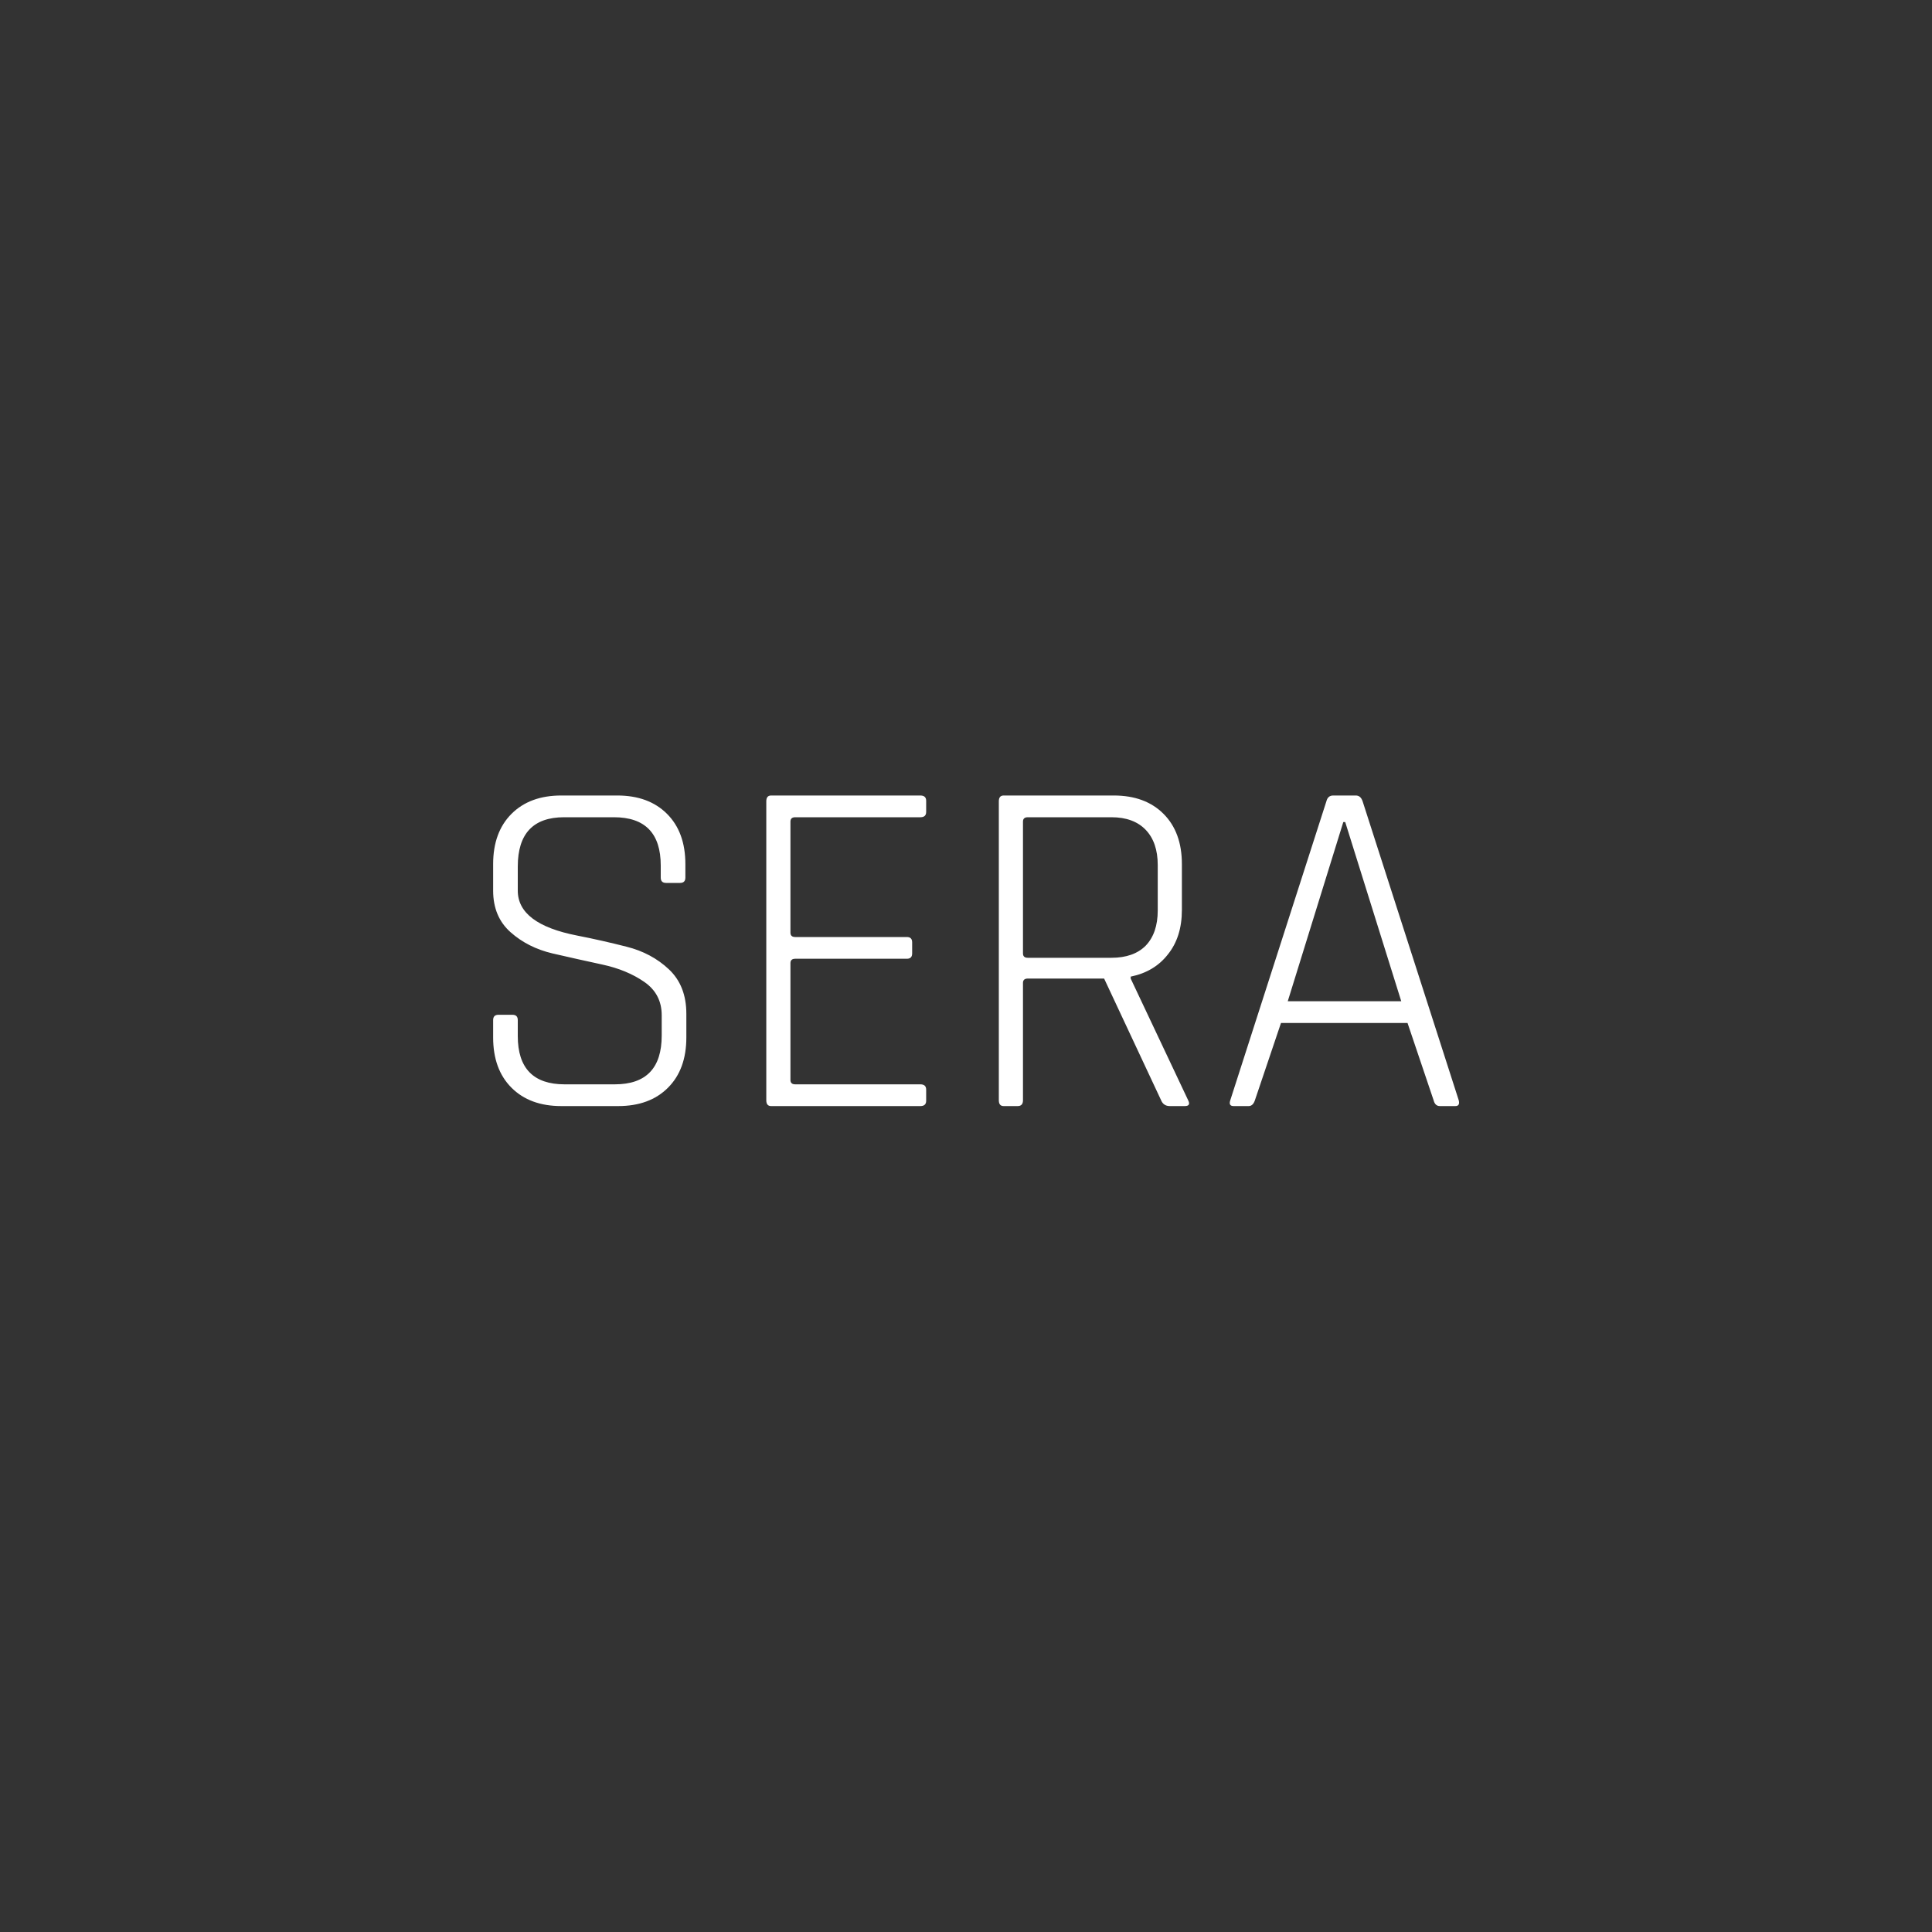 <svg width="800" height="800" viewBox="0 0 800 800" fill="none" xmlns="http://www.w3.org/2000/svg">
<rect x="0" y="0" width="800" height="800" fill="#333333" stroke="none"/>
<path d="M204.2 429.6V422.4C204.2 420.933 204.933 420.2 206.4 420.2H212.2C213.667 420.2 214.4 420.933 214.4 422.4V429C214.4 442.333 220.867 449 233.8 449H254.6C267.533 449 274 442.267 274 428.8V420.4C274 414.533 271.6 409.933 266.8 406.6C262 403.267 256.2 400.867 249.4 399.4C242.6 397.933 235.733 396.4 228.8 394.8C222 393.2 216.2 390.267 211.4 386C206.6 381.733 204.2 376 204.2 368.8V357.8C204.2 349 206.733 342.067 211.8 337C216.867 331.933 223.733 329.4 232.4 329.4H255.6C264.267 329.4 271.133 331.933 276.2 337C281.267 342.067 283.8 349 283.8 357.8V363.4C283.8 364.867 283.067 365.6 281.6 365.6H275.8C274.333 365.6 273.6 364.867 273.6 363.4V358.4C273.6 345.067 267.133 338.4 254.2 338.4H233.6C220.8 338.4 214.4 345.2 214.4 358.8V368.8C214.4 378 222.6 384.2 239 387.4C245.8 388.733 252.6 390.267 259.4 392C266.333 393.733 272.2 396.867 277 401.4C281.8 405.933 284.2 412.067 284.2 419.8V429.6C284.2 438.4 281.667 445.333 276.6 450.4C271.533 455.467 264.667 458 256 458H232.4C223.733 458 216.867 455.467 211.8 450.4C206.733 445.333 204.2 438.4 204.2 429.6ZM381.105 458H319.305C317.971 458 317.305 457.2 317.305 455.6V331.8C317.305 330.2 317.971 329.4 319.305 329.4H381.105C382.705 329.4 383.505 330.133 383.505 331.6V336.2C383.505 337.667 382.705 338.4 381.105 338.4H329.305C327.971 338.4 327.305 339 327.305 340.2V386.2C327.305 387.4 327.971 388 329.305 388H375.505C376.971 388 377.705 388.733 377.705 390.2V394.8C377.705 396.267 376.971 397 375.505 397H329.305C327.971 397 327.305 397.6 327.305 398.8V447.2C327.305 448.4 327.971 449 329.305 449H381.105C382.705 449 383.505 449.733 383.505 451.2V455.8C383.505 457.267 382.705 458 381.105 458ZM421.394 458H415.594C414.26 458 413.594 457.2 413.594 455.6V331.8C413.594 330.2 414.26 329.4 415.594 329.4H461.194C469.86 329.4 476.727 331.933 481.794 337C486.86 342.067 489.394 349 489.394 357.8V376.8C489.394 384.267 487.46 390.4 483.594 395.2C479.86 400 474.727 403.067 468.194 404.4V405.2L491.994 455.6C492.794 457.2 492.327 458 490.594 458H484.394C482.66 458 481.46 457.2 480.794 455.6L457.194 405.2H425.594C424.26 405.2 423.594 405.8 423.594 407V455.6C423.594 457.2 422.86 458 421.394 458ZM425.594 396.6H460.194C466.327 396.6 471.06 394.933 474.394 391.6C477.727 388.133 479.394 383.267 479.394 377V358.2C479.394 351.933 477.727 347.067 474.394 343.6C471.06 340.133 466.327 338.4 460.194 338.4H425.594C424.26 338.4 423.594 339 423.594 340.2V394.8C423.594 396 424.26 396.6 425.594 396.6ZM517.03 458H510.83C509.363 458 508.896 457.2 509.43 455.6L549.23 331.8C549.63 330.2 550.563 329.4 552.03 329.4H561.43C562.763 329.4 563.696 330.2 564.23 331.8L604.03 455.6C604.43 457.2 603.963 458 602.63 458H596.23C594.896 458 594.03 457.2 593.63 455.6L582.83 423.6H530.43L519.63 455.6C519.096 457.2 518.23 458 517.03 458ZM556.23 340.4L533.23 414.6H580.23L557.03 340.4H556.23Z" fill="white"/>
</svg>
